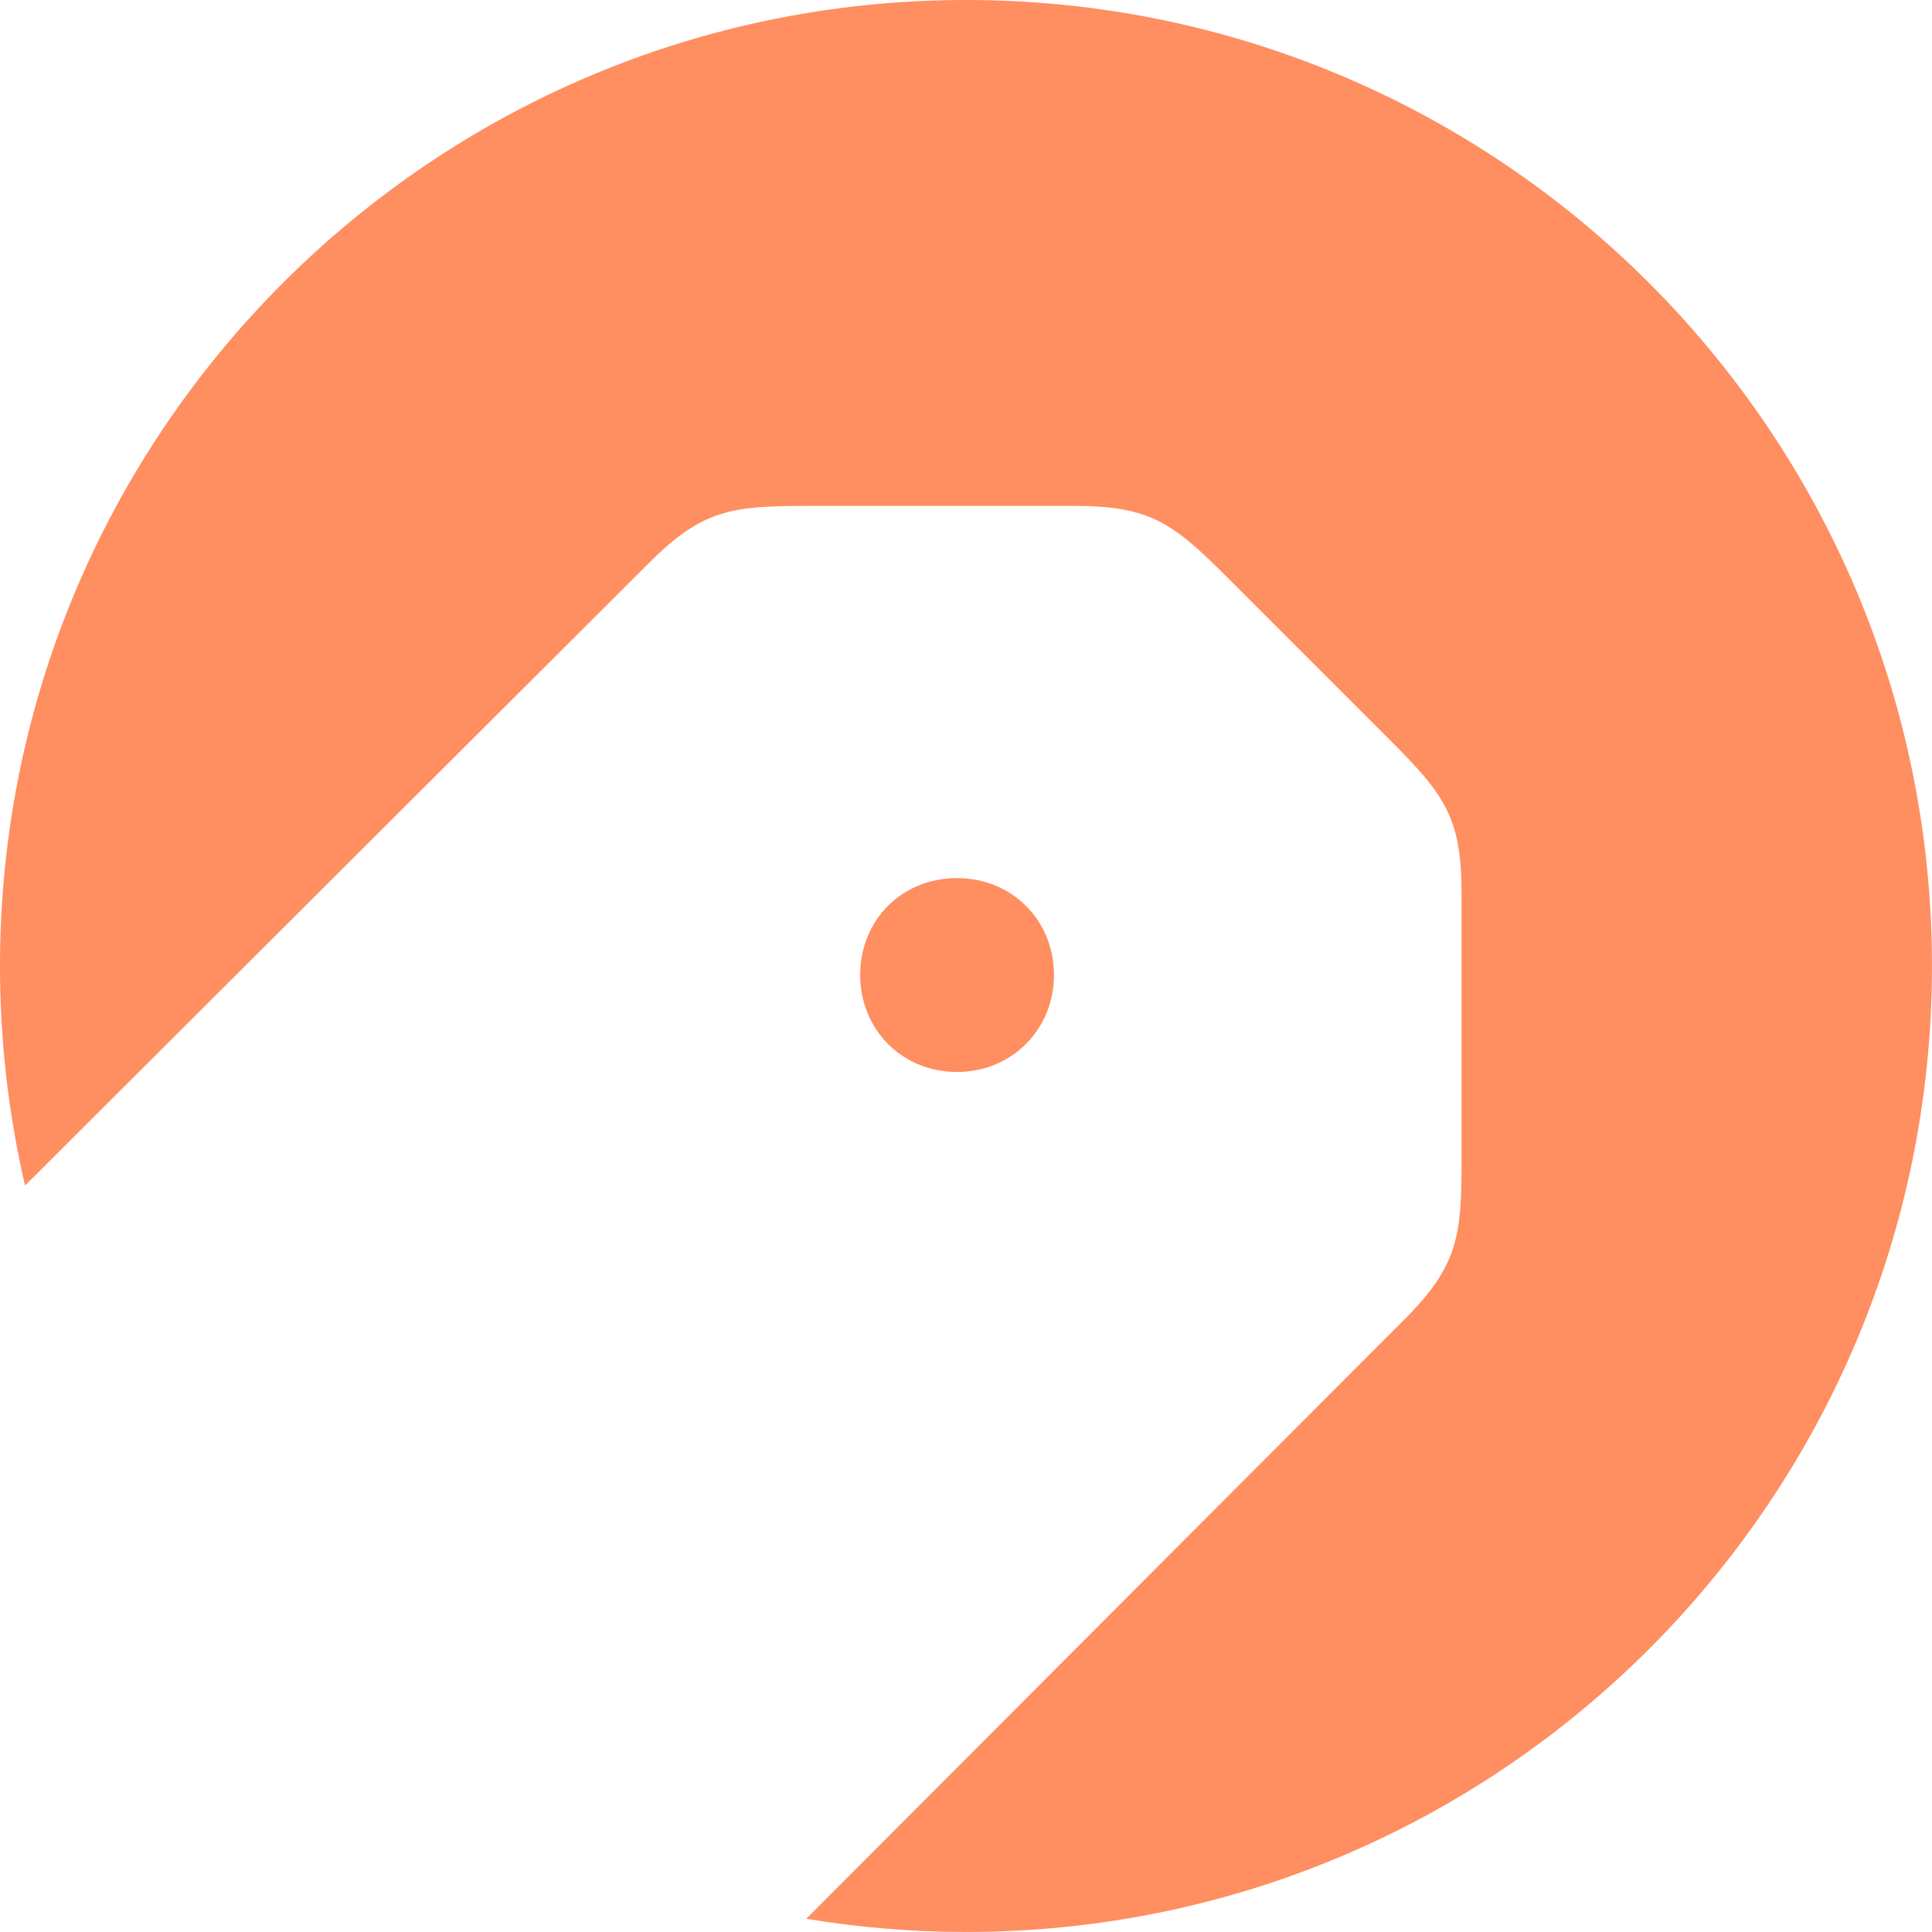 <svg width="48" height="48" viewBox="0 0 48 48" fill="none" xmlns="http://www.w3.org/2000/svg">
<path d="M24 0C37.254 0 47.999 10.745 47.999 24C47.999 37.254 37.254 47.999 24 47.999C22.648 47.999 21.322 47.886 20.031 47.671L34.905 32.768C36.224 31.449 36.312 30.693 36.312 28.848V22.168C36.312 20.305 35.872 19.725 34.536 18.389L30.493 14.346C29.175 13.027 28.595 12.57 26.731 12.57H20.035C18.189 12.57 17.451 12.658 16.133 13.977L0.622 29.454C0.215 27.702 2.21782e-05 25.876 0 24C0 10.745 10.745 0 24 0ZM23.779 21.816C25.15 21.817 26.186 22.871 26.186 24.225C26.186 25.56 25.15 26.633 23.779 26.633C22.391 26.633 21.371 25.56 21.371 24.225C21.371 22.871 22.391 21.816 23.779 21.816Z" fill="#FF8E61"/>
</svg>

